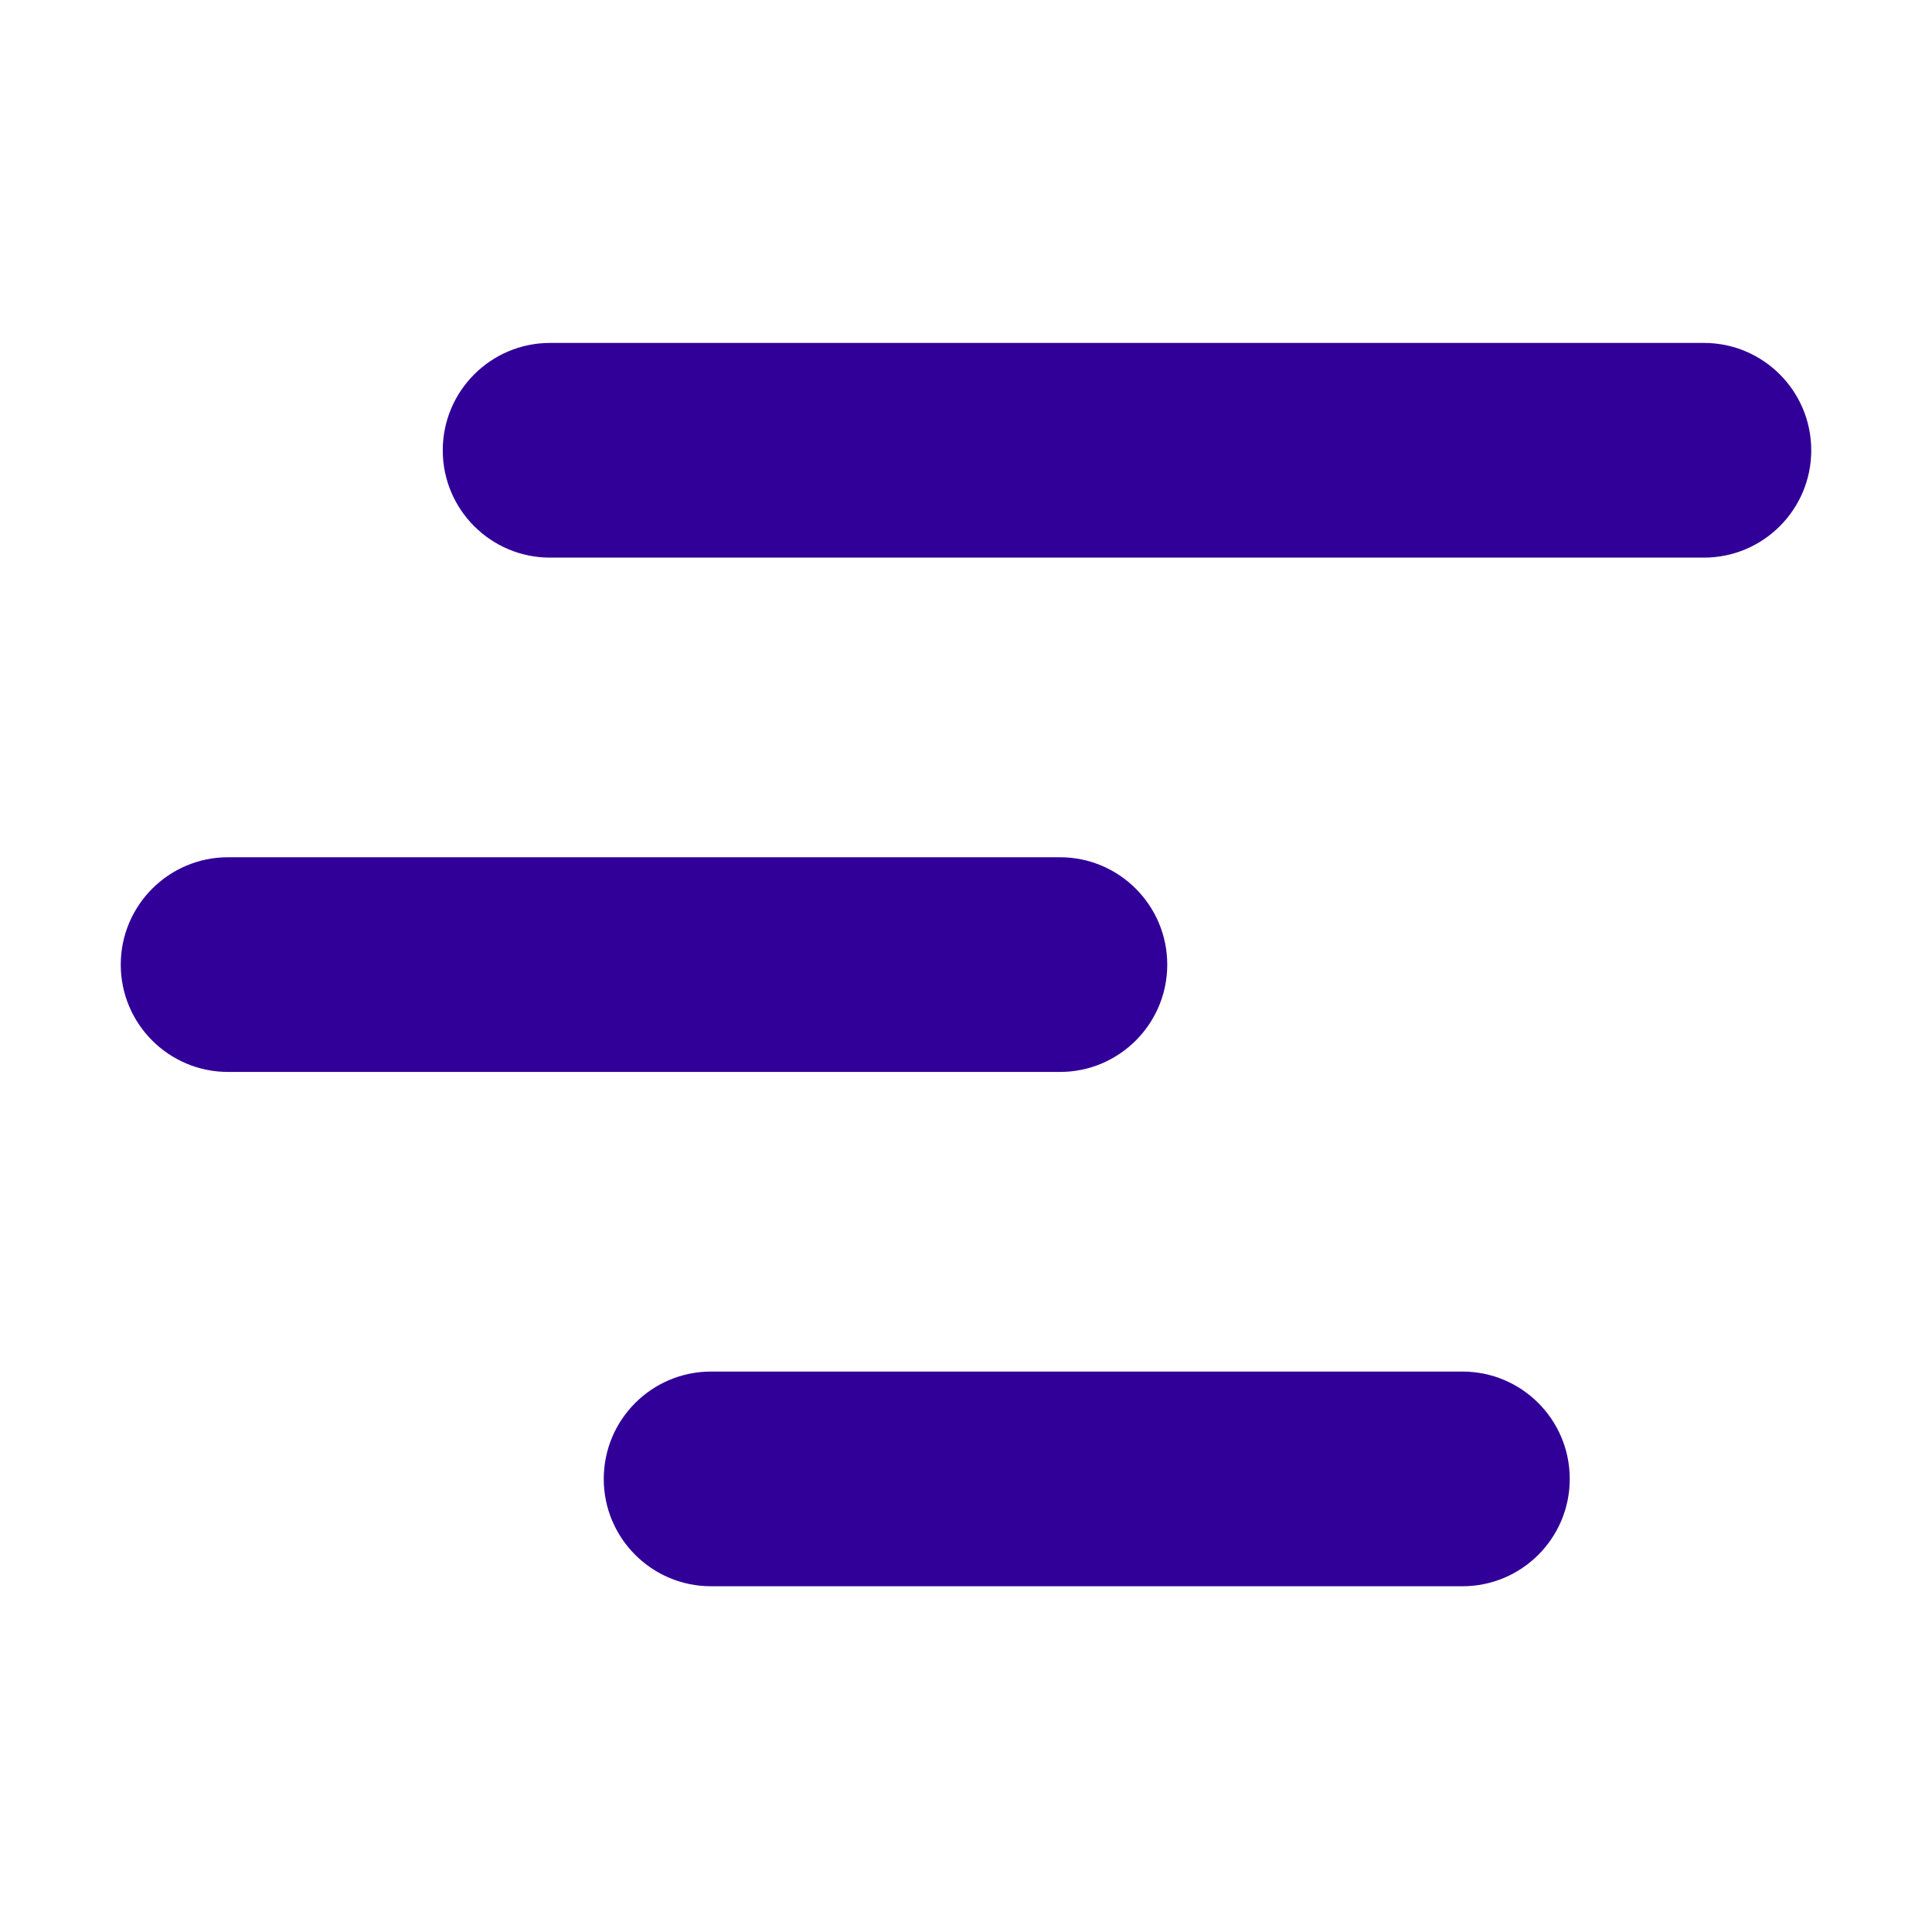 <svg width="24" height="24" viewBox="0 0 24 24" fill="none" xmlns="http://www.w3.org/2000/svg">
<path fill-rule="evenodd" clip-rule="evenodd" d="M21.167 6.427H6.833C6.373 6.427 6 6.054 6 5.594C6 5.134 6.373 4.76 6.833 4.76H21.167C21.627 4.76 22 5.134 22 5.594C22 6.054 21.627 6.427 21.167 6.427ZM13.167 12.816H2.833C2.373 12.816 2 12.443 2 11.983C2 11.523 2.373 11.149 2.833 11.149H13.167C13.627 11.149 14 11.523 14 11.983C14 12.443 13.627 12.816 13.167 12.816ZM8.833 19.205H18.167C18.627 19.205 19 18.831 19 18.372C19 17.912 18.627 17.538 18.167 17.538H8.833C8.373 17.538 8 17.912 8 18.372C8 18.831 8.373 19.205 8.833 19.205Z" fill="#310099"/>
<path fill-rule="evenodd" clip-rule="evenodd" d="M5.5 5.594C5.5 4.858 6.097 4.26 6.833 4.26H21.167C21.903 4.26 22.5 4.858 22.5 5.594C22.5 6.33 21.903 6.927 21.167 6.927H6.833C6.097 6.927 5.5 6.33 5.5 5.594ZM6.833 5.26C6.649 5.26 6.5 5.41 6.5 5.594C6.5 5.778 6.649 5.927 6.833 5.927H21.167C21.351 5.927 21.5 5.778 21.5 5.594C21.5 5.41 21.351 5.26 21.167 5.26H6.833ZM1.5 11.983C1.5 11.247 2.097 10.649 2.833 10.649H13.167C13.903 10.649 14.5 11.247 14.5 11.983C14.5 12.719 13.903 13.316 13.167 13.316H2.833C2.097 13.316 1.5 12.719 1.5 11.983ZM2.833 11.649C2.649 11.649 2.5 11.799 2.5 11.983C2.5 12.167 2.649 12.316 2.833 12.316H13.167C13.351 12.316 13.5 12.167 13.5 11.983C13.5 11.799 13.351 11.649 13.167 11.649H2.833ZM8.833 18.038C8.649 18.038 8.5 18.188 8.5 18.372C8.5 18.555 8.649 18.705 8.833 18.705H18.167C18.351 18.705 18.5 18.555 18.5 18.372C18.5 18.188 18.351 18.038 18.167 18.038H8.833ZM7.5 18.372C7.5 17.635 8.097 17.038 8.833 17.038H18.167C18.903 17.038 19.5 17.635 19.5 18.372C19.5 19.108 18.903 19.705 18.167 19.705H8.833C8.097 19.705 7.5 19.108 7.5 18.372Z" fill="#310099"/>
</svg>
